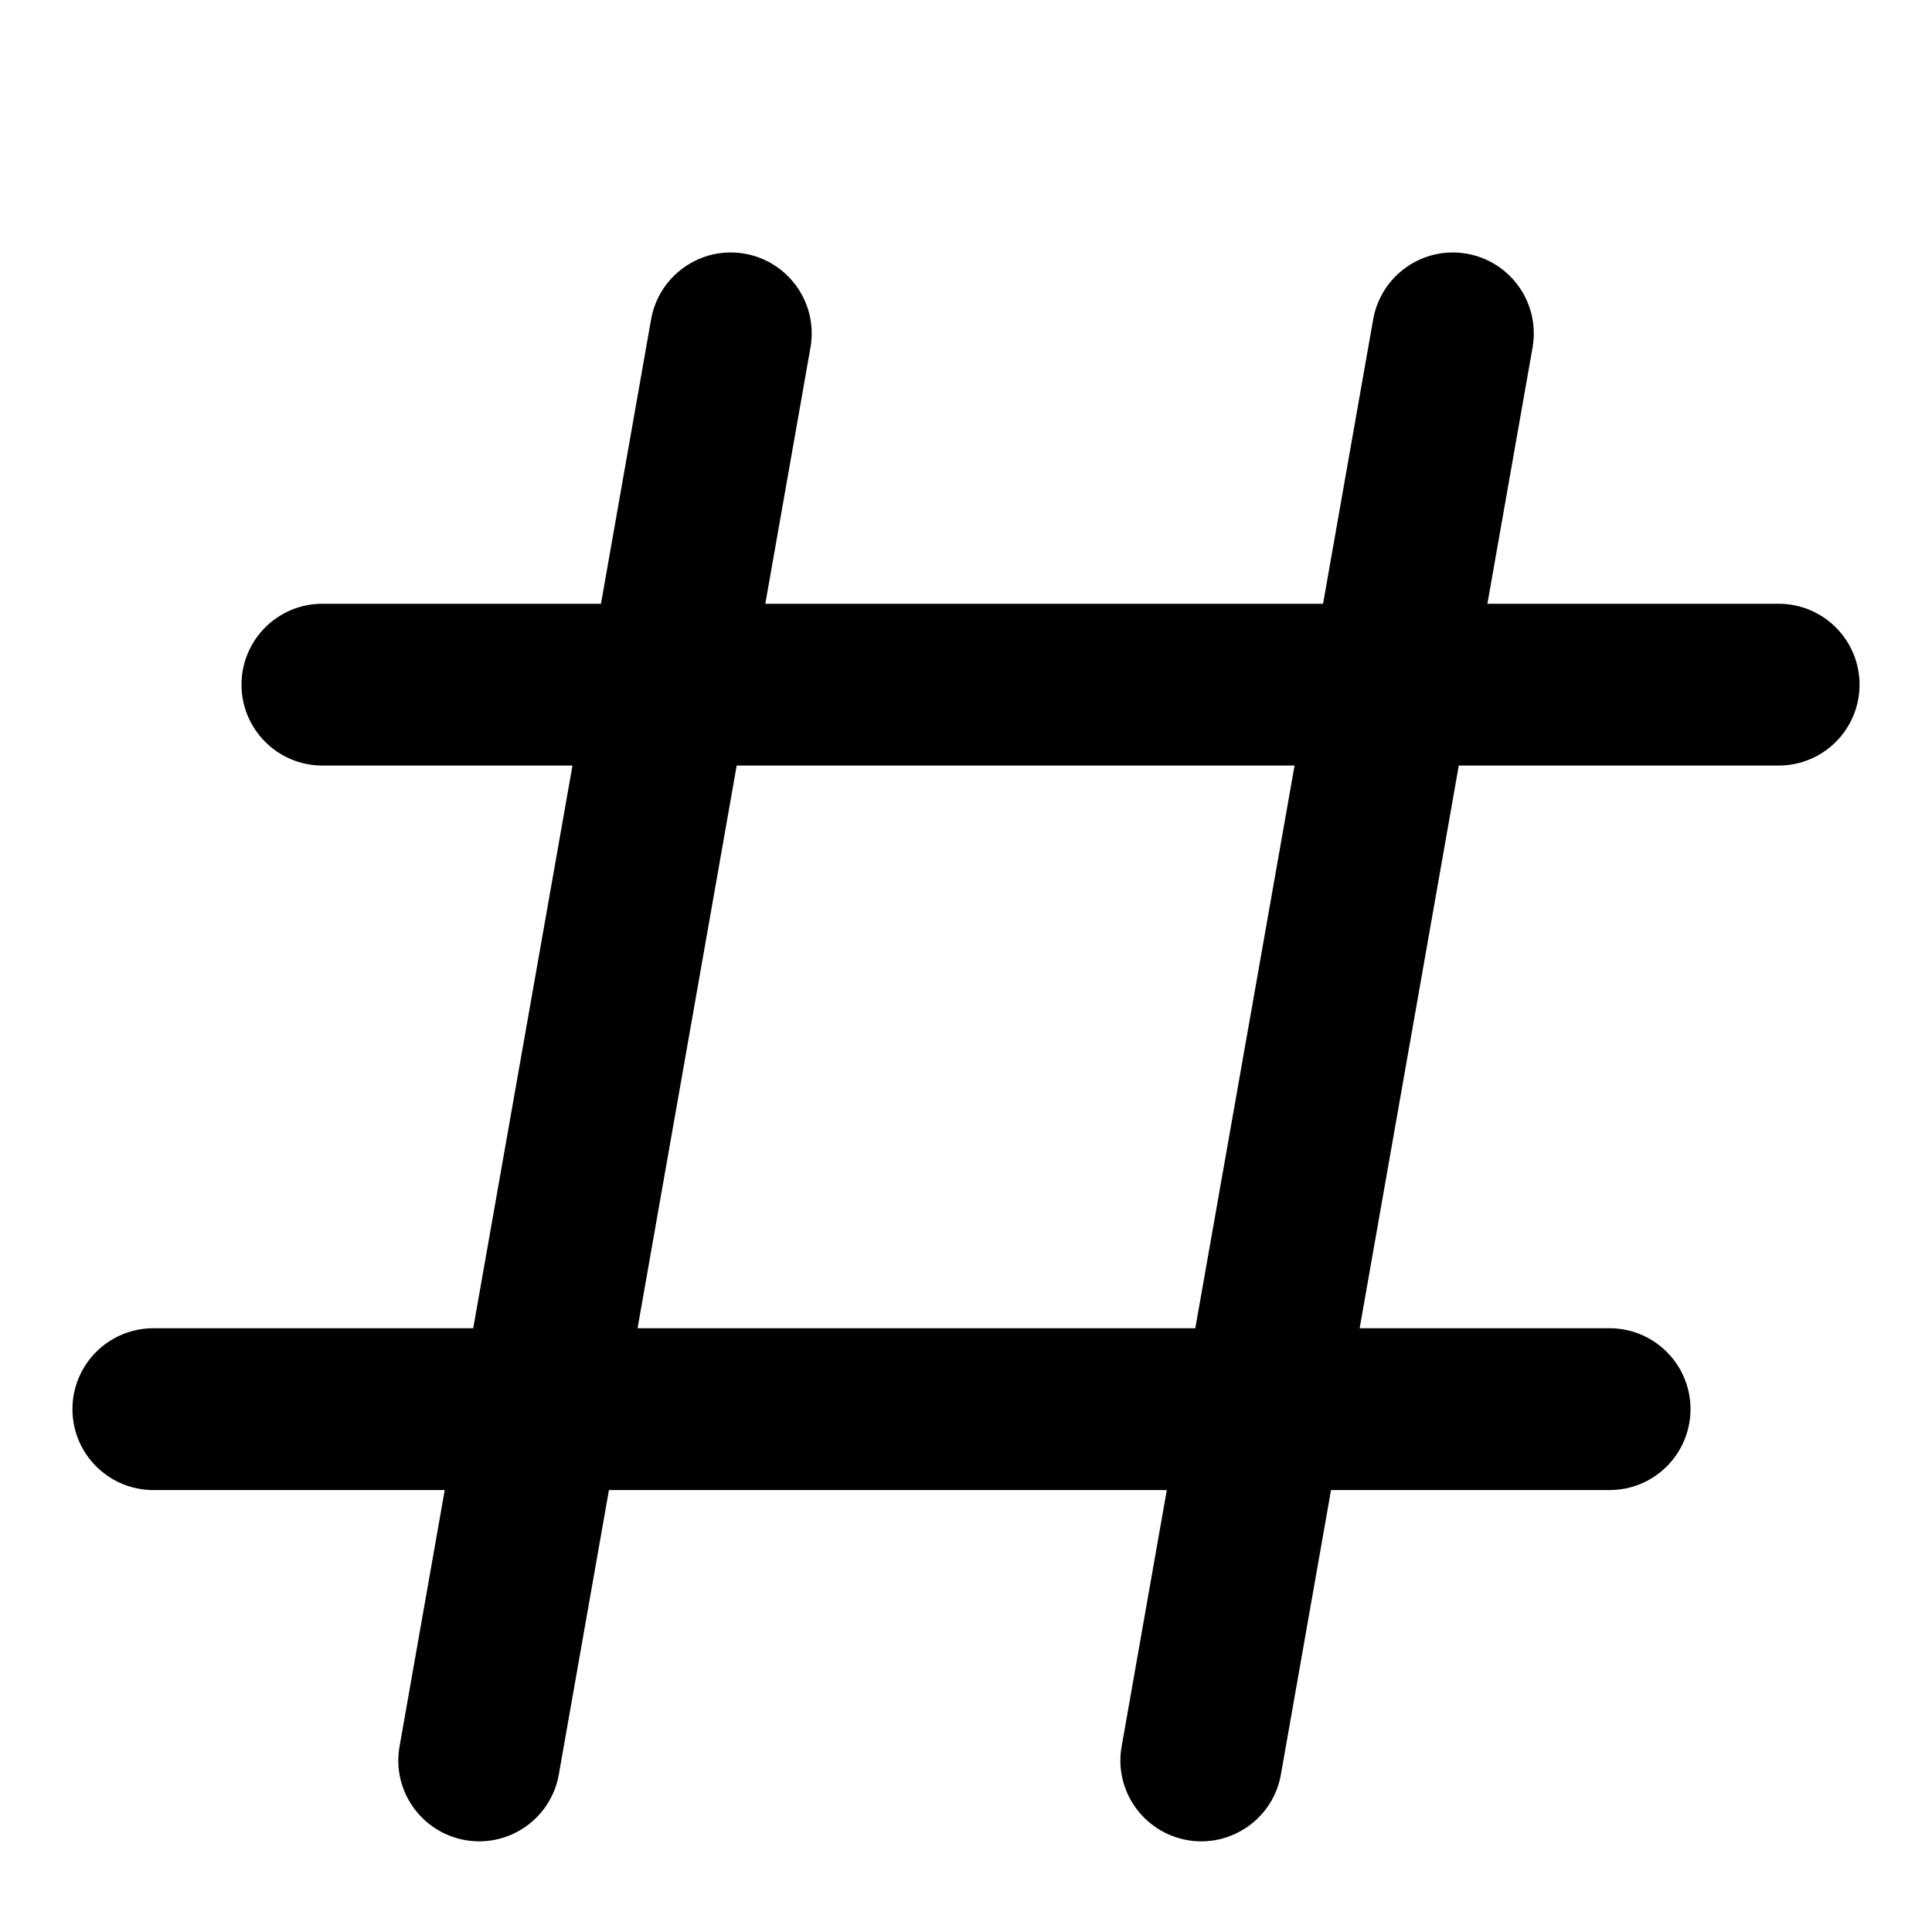 <svg viewBox="0 0 16 16" xmlns="http://www.w3.org/2000/svg">
<path fill-rule="evenodd" clip-rule="evenodd" d="M5.392 2.645C5.457 2.28 5.804 2.037 6.168 2.101C6.533 2.166 6.776 2.513 6.712 2.878L6.338 5H10.957L11.372 2.645C11.437 2.28 11.784 2.037 12.148 2.101C12.513 2.166 12.756 2.513 12.692 2.878L12.318 5H14.73C15.1 5 15.4 5.3 15.4 5.67C15.4 6.04 15.1 6.34 14.73 6.34H12.081L11.26 11H13.33C13.7 11 14 11.3 14 11.67C14 12.04 13.7 12.34 13.33 12.34H11.023L10.608 14.695C10.544 15.06 10.196 15.303 9.832 15.239C9.468 15.174 9.224 14.827 9.289 14.463L9.663 12.34H5.043L4.628 14.695C4.564 15.06 4.216 15.303 3.852 15.239C3.488 15.174 3.244 14.827 3.309 14.463L3.683 12.34H1.27C0.9 12.34 0.6 12.04 0.6 11.67C0.6 11.3 0.9 11 1.27 11H3.919L4.741 6.34H2.67C2.3 6.34 2 6.04 2 5.67C2 5.3 2.3 5 2.67 5H4.977L5.392 2.645ZM9.899 11L10.721 6.34H6.101L5.28 11H9.899Z"/>
</svg>
